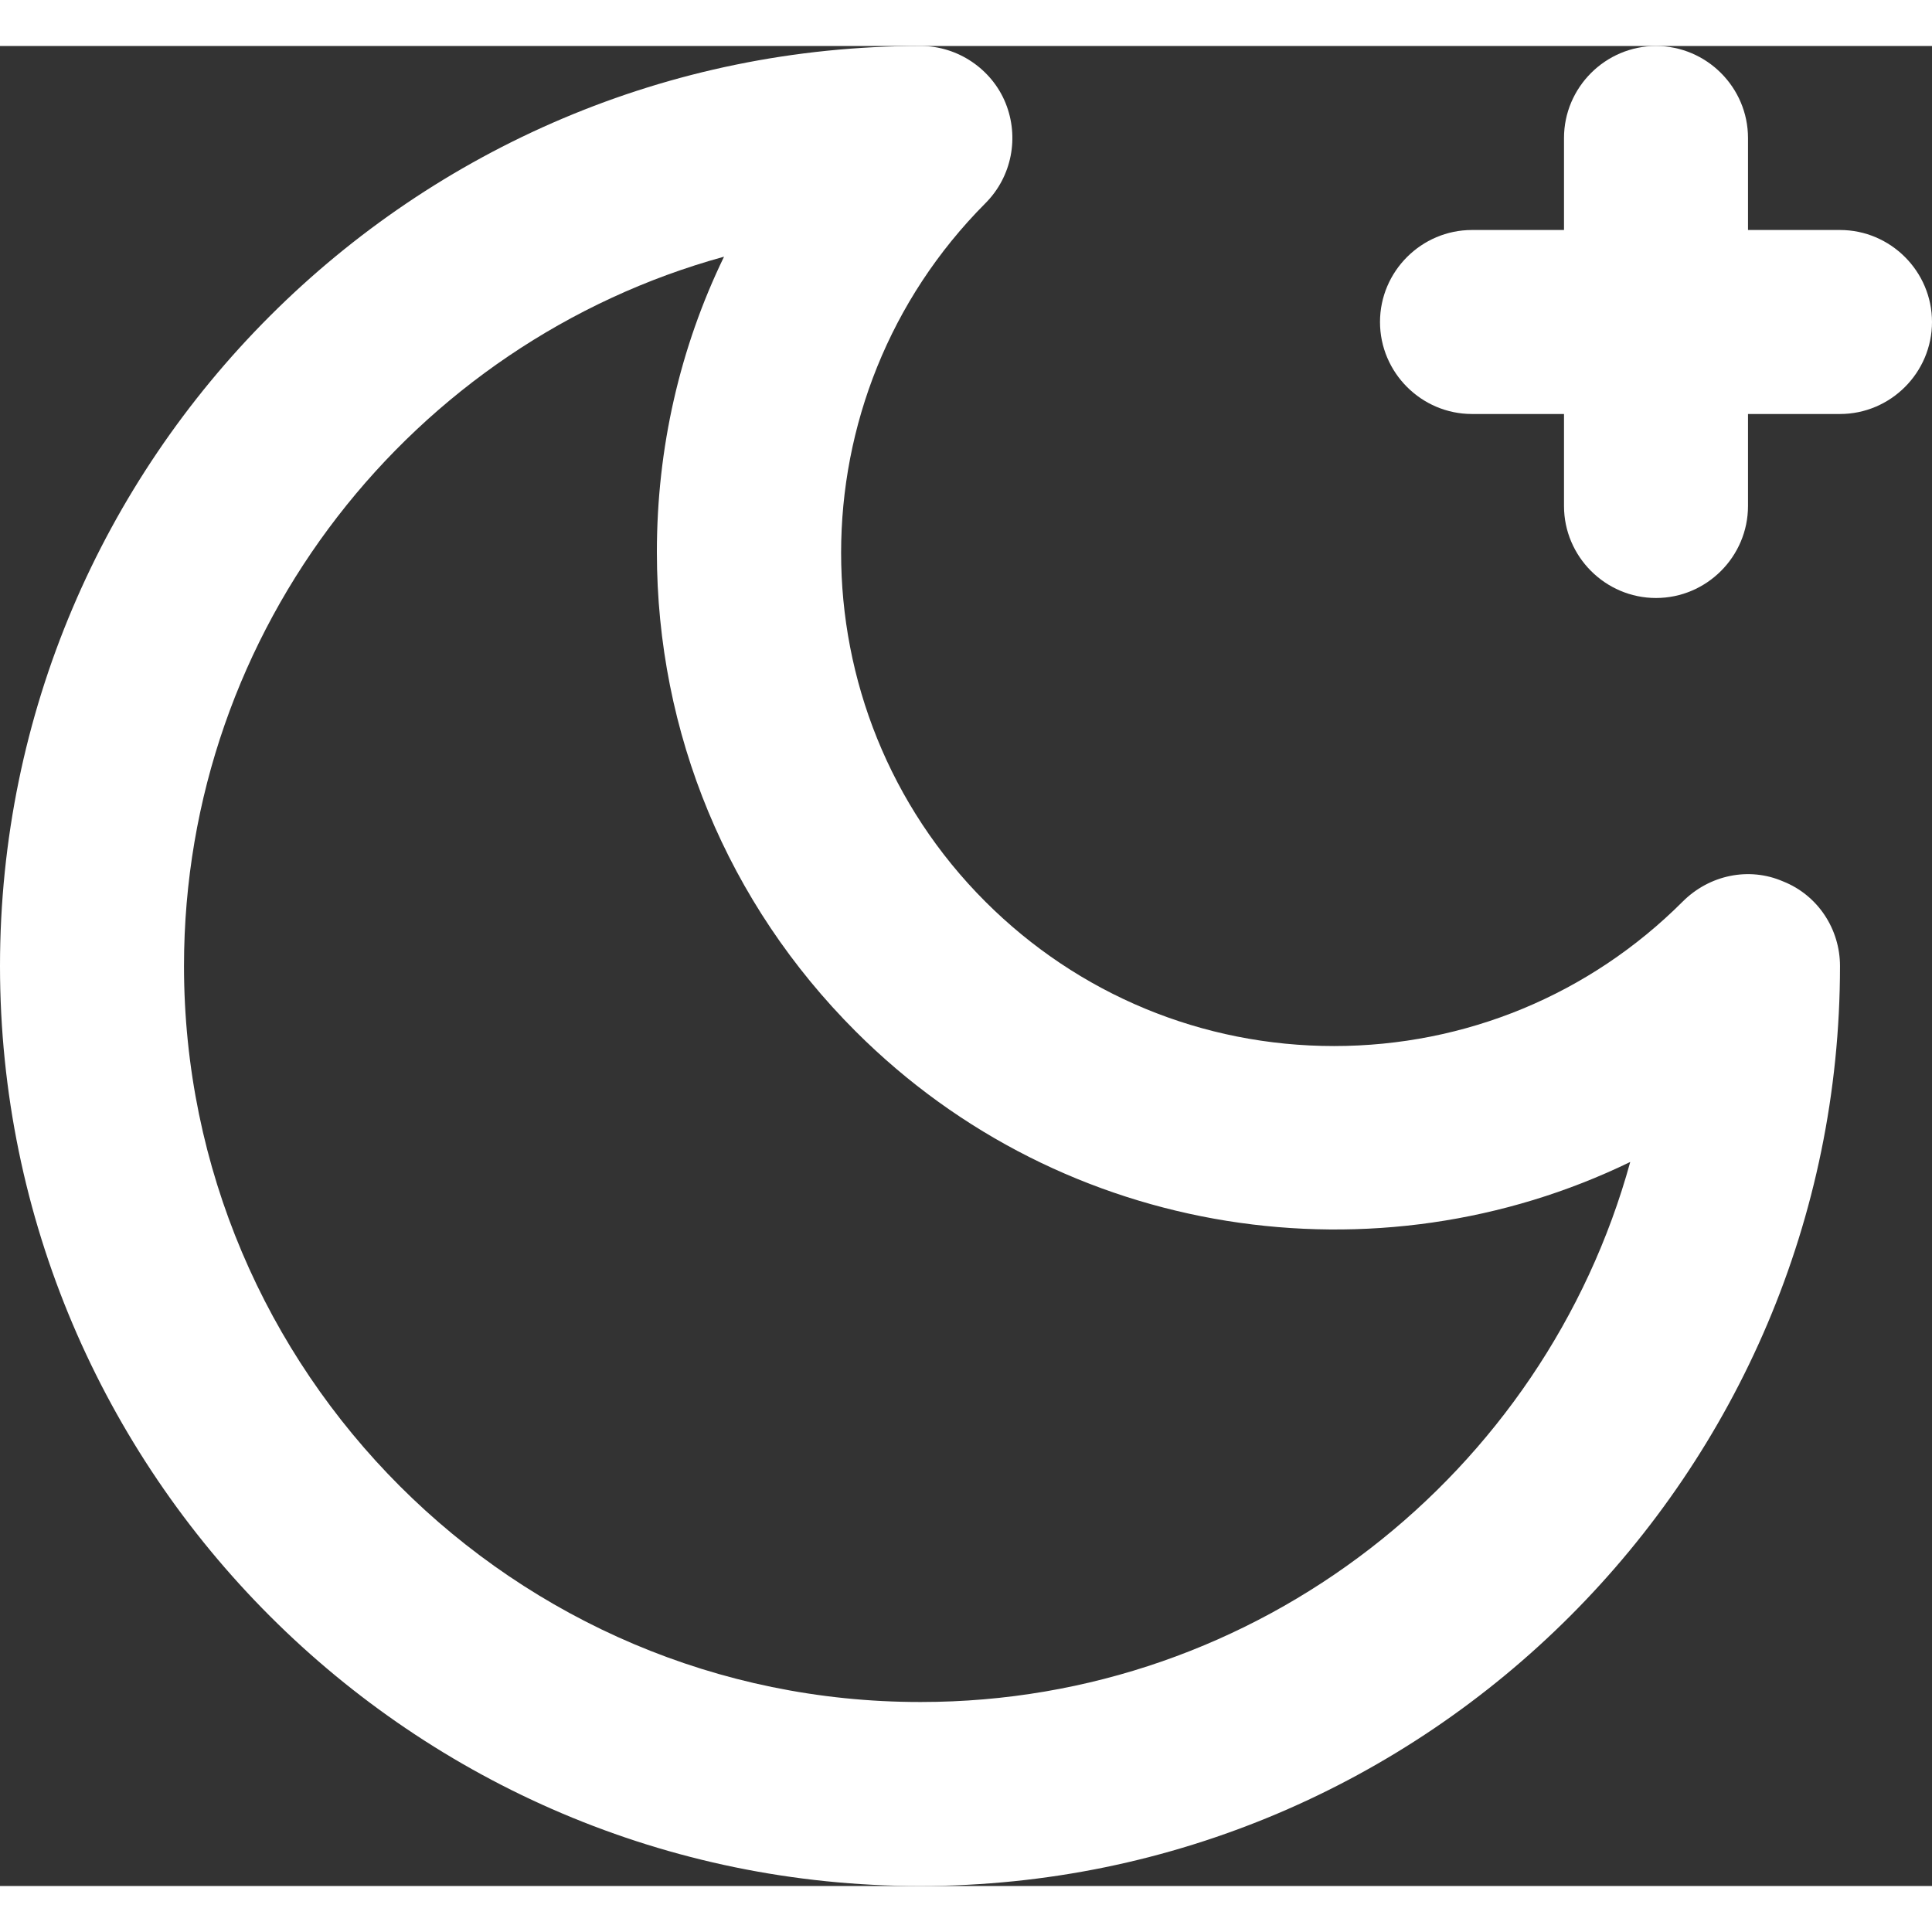 <svg
    width="24"
	height="24"
	fill="white"
    viewBox="0 0 21 20"
    xmlns="http://www.w3.org/2000/svg"
>
    <rect x="0" y="0" width="21" height="20" fill="#333333" stroke="none"/>
    <path d="M19.38,9.08c-.37-.16-.8-.07-1.09.22-1.01,1.01-2.36,1.57-3.79,1.57s-2.78-.56-3.79-1.57c-2.09-2.09-2.09-5.49,0-7.59.29-.29.37-.72.22-1.09-.15-.37-.52-.62-.92-.62C4.49,0,0,4.49,0,10s4.49,10,10,10,10-4.49,10-10c0-.4-.24-.77-.62-.92ZM10,18c-4.41,0-8-3.59-8-8,0-3.67,2.49-6.78,5.87-7.71-.48.99-.73,2.08-.73,3.21,0,1.97.77,3.82,2.16,5.21,2.27,2.27,5.68,2.75,8.42,1.42-.93,3.38-4.04,5.87-7.71,5.87Z" />
    <path d="M20,2h-1v-1c0-.55-.45-1-1-1s-1,.45-1,1v1h-1c-.55,0-1,.45-1,1s.45,1,1,1h1v1c0,.55.45,1,1,1s1-.45,1-1v-1h1c.55,0,1-.45,1-1s-.45-1-1-1Z" />
</svg>